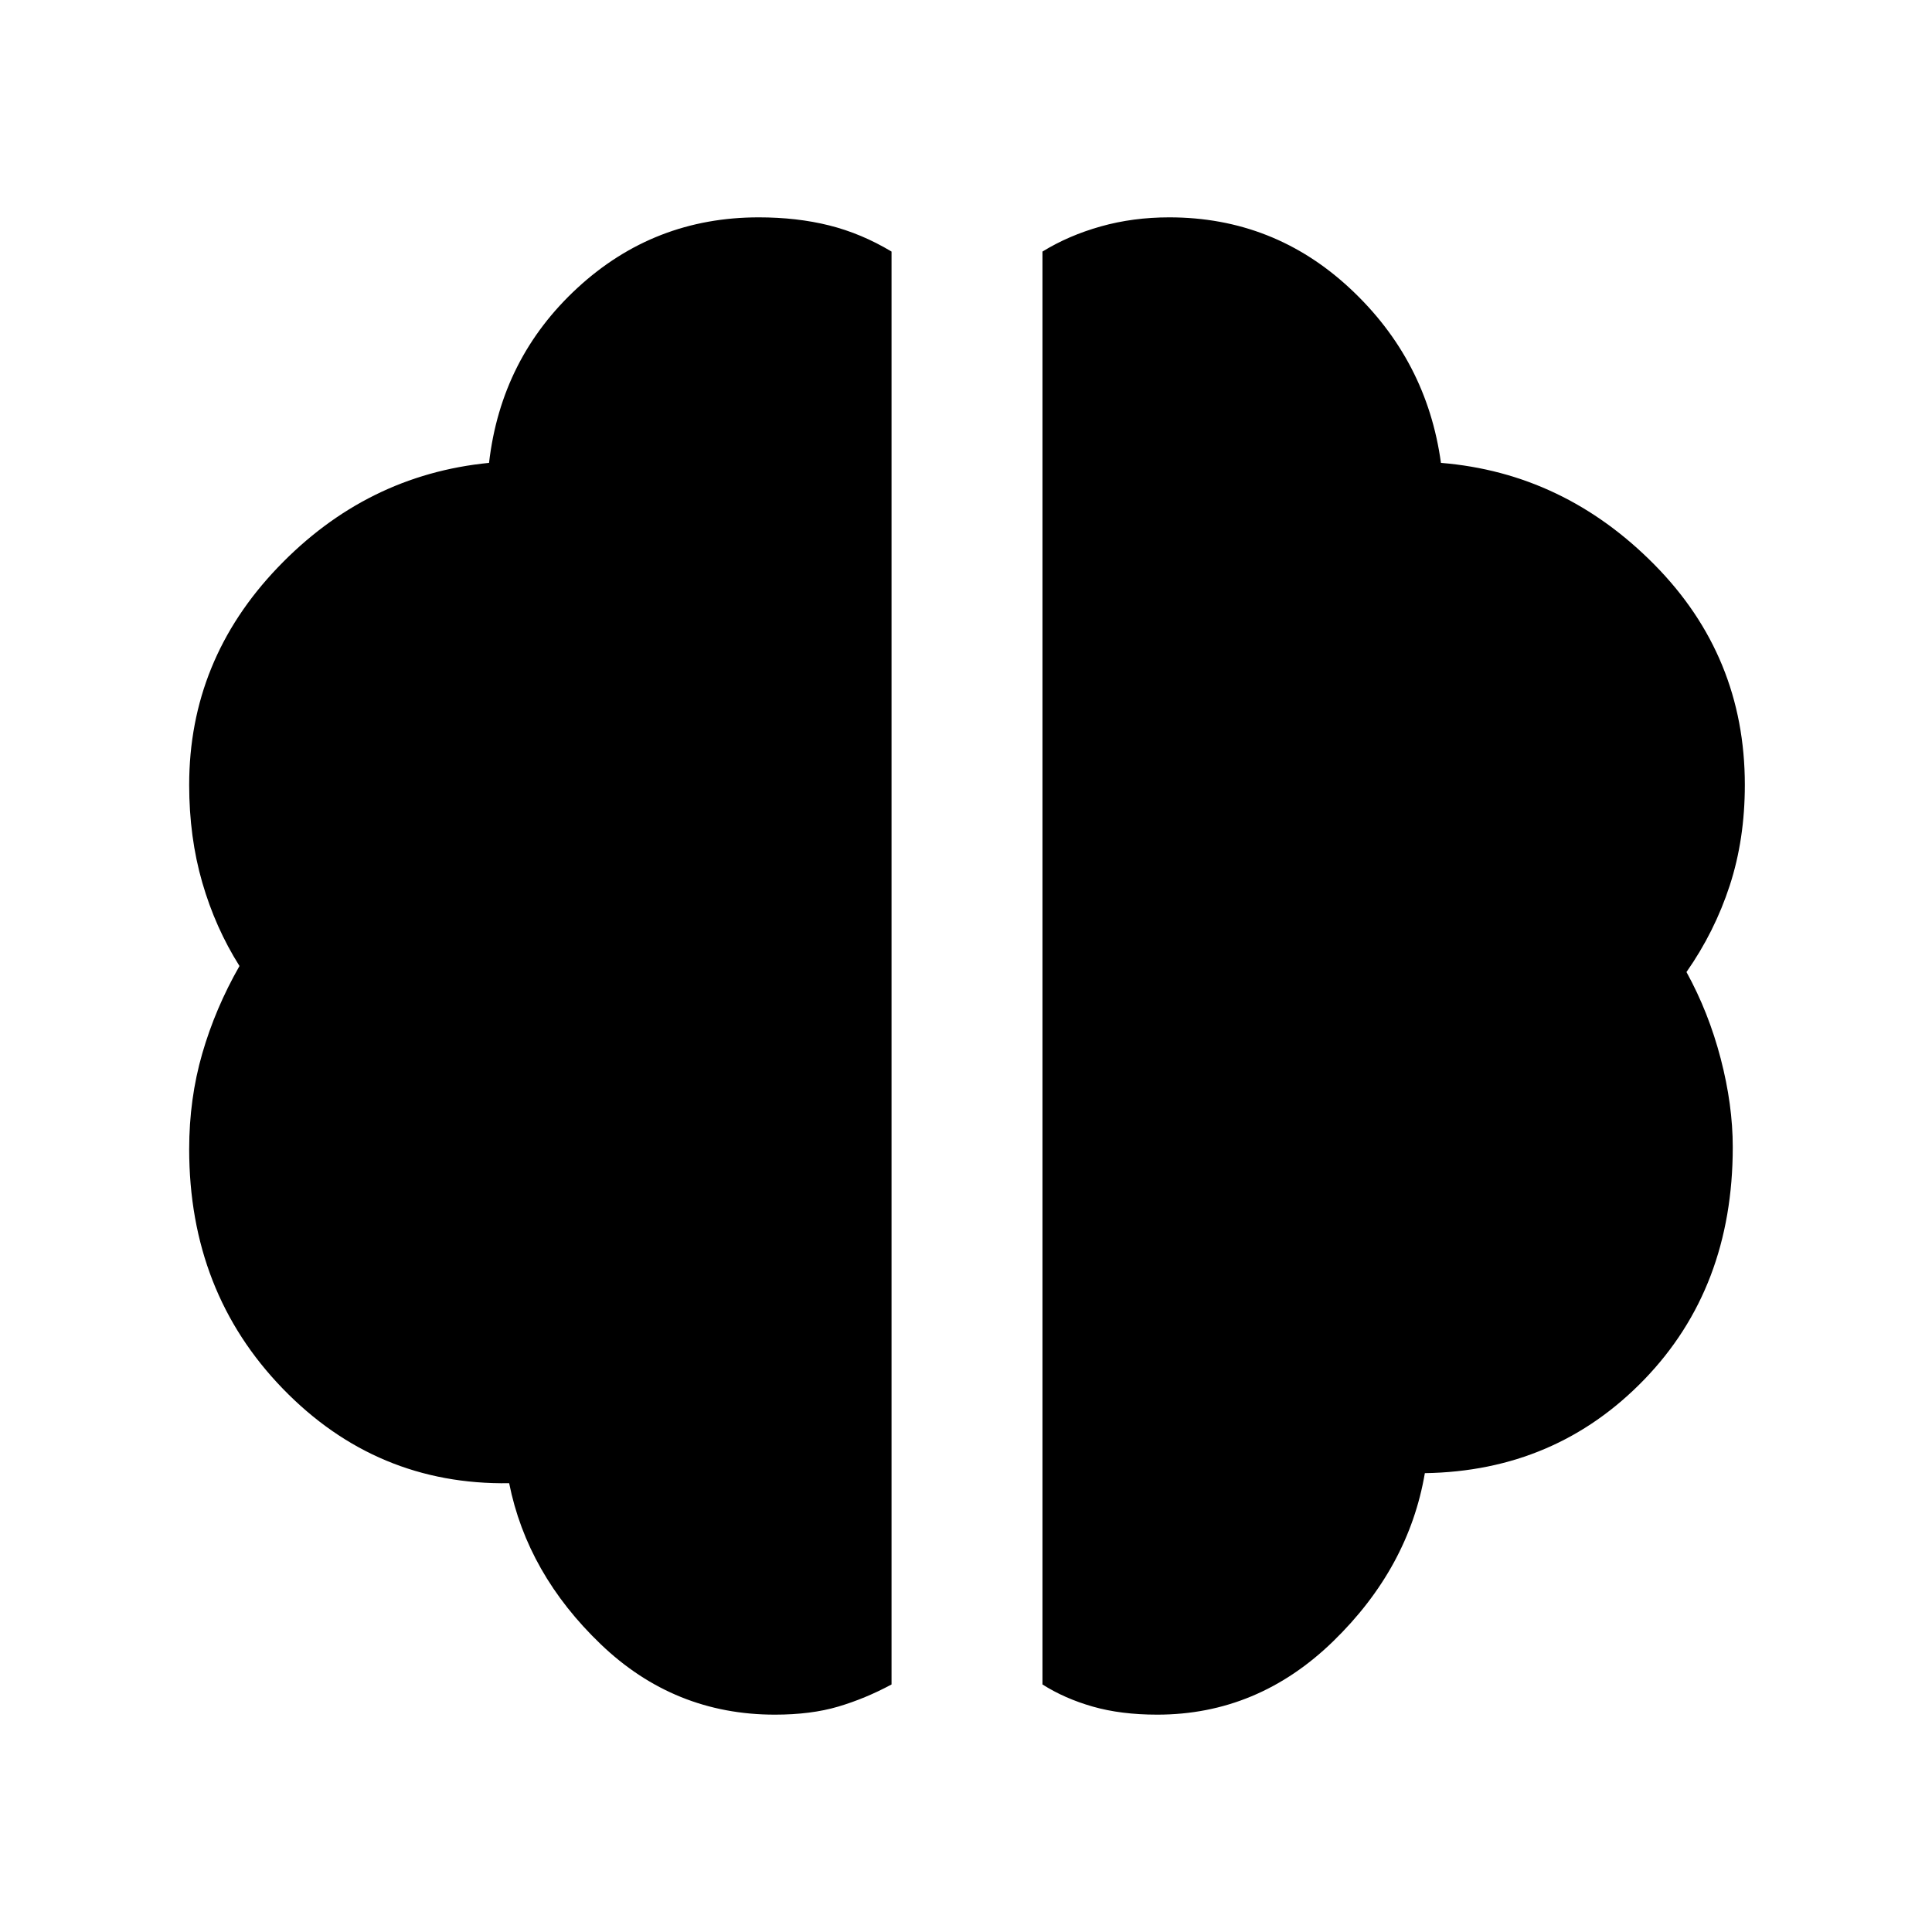 <svg xmlns="http://www.w3.org/2000/svg" width="48" height="48" viewBox="0 0 48 48"><path d="M28.75 42.6q-.9 0-1.6-.2-.7-.2-1.25-.55V6.25q.65-.4 1.45-.625.8-.225 1.7-.225 2.6 0 4.5 1.775T35.8 11.5q3.05.25 5.3 2.525t2.25 5.475q0 1.35-.375 2.5T41.9 24.15q.55 1 .85 2.15.3 1.15.3 2.2 0 3.5-2.2 5.775-2.2 2.275-5.45 2.325-.4 2.35-2.275 4.175Q31.25 42.6 28.75 42.6Zm-9.5 0q-2.5 0-4.325-1.75-1.825-1.75-2.275-4-3.3.05-5.625-2.35T4.7 28.55q0-1.25.325-2.375T5.95 24q-.6-.95-.925-2.075Q4.7 20.8 4.7 19.5q0-3.1 2.2-5.4 2.2-2.3 5.25-2.6.3-2.6 2.2-4.35 1.9-1.75 4.5-1.75.95 0 1.75.2t1.55.65v35.6q-.65.35-1.325.55-.675.2-1.575.2Z"/></svg>